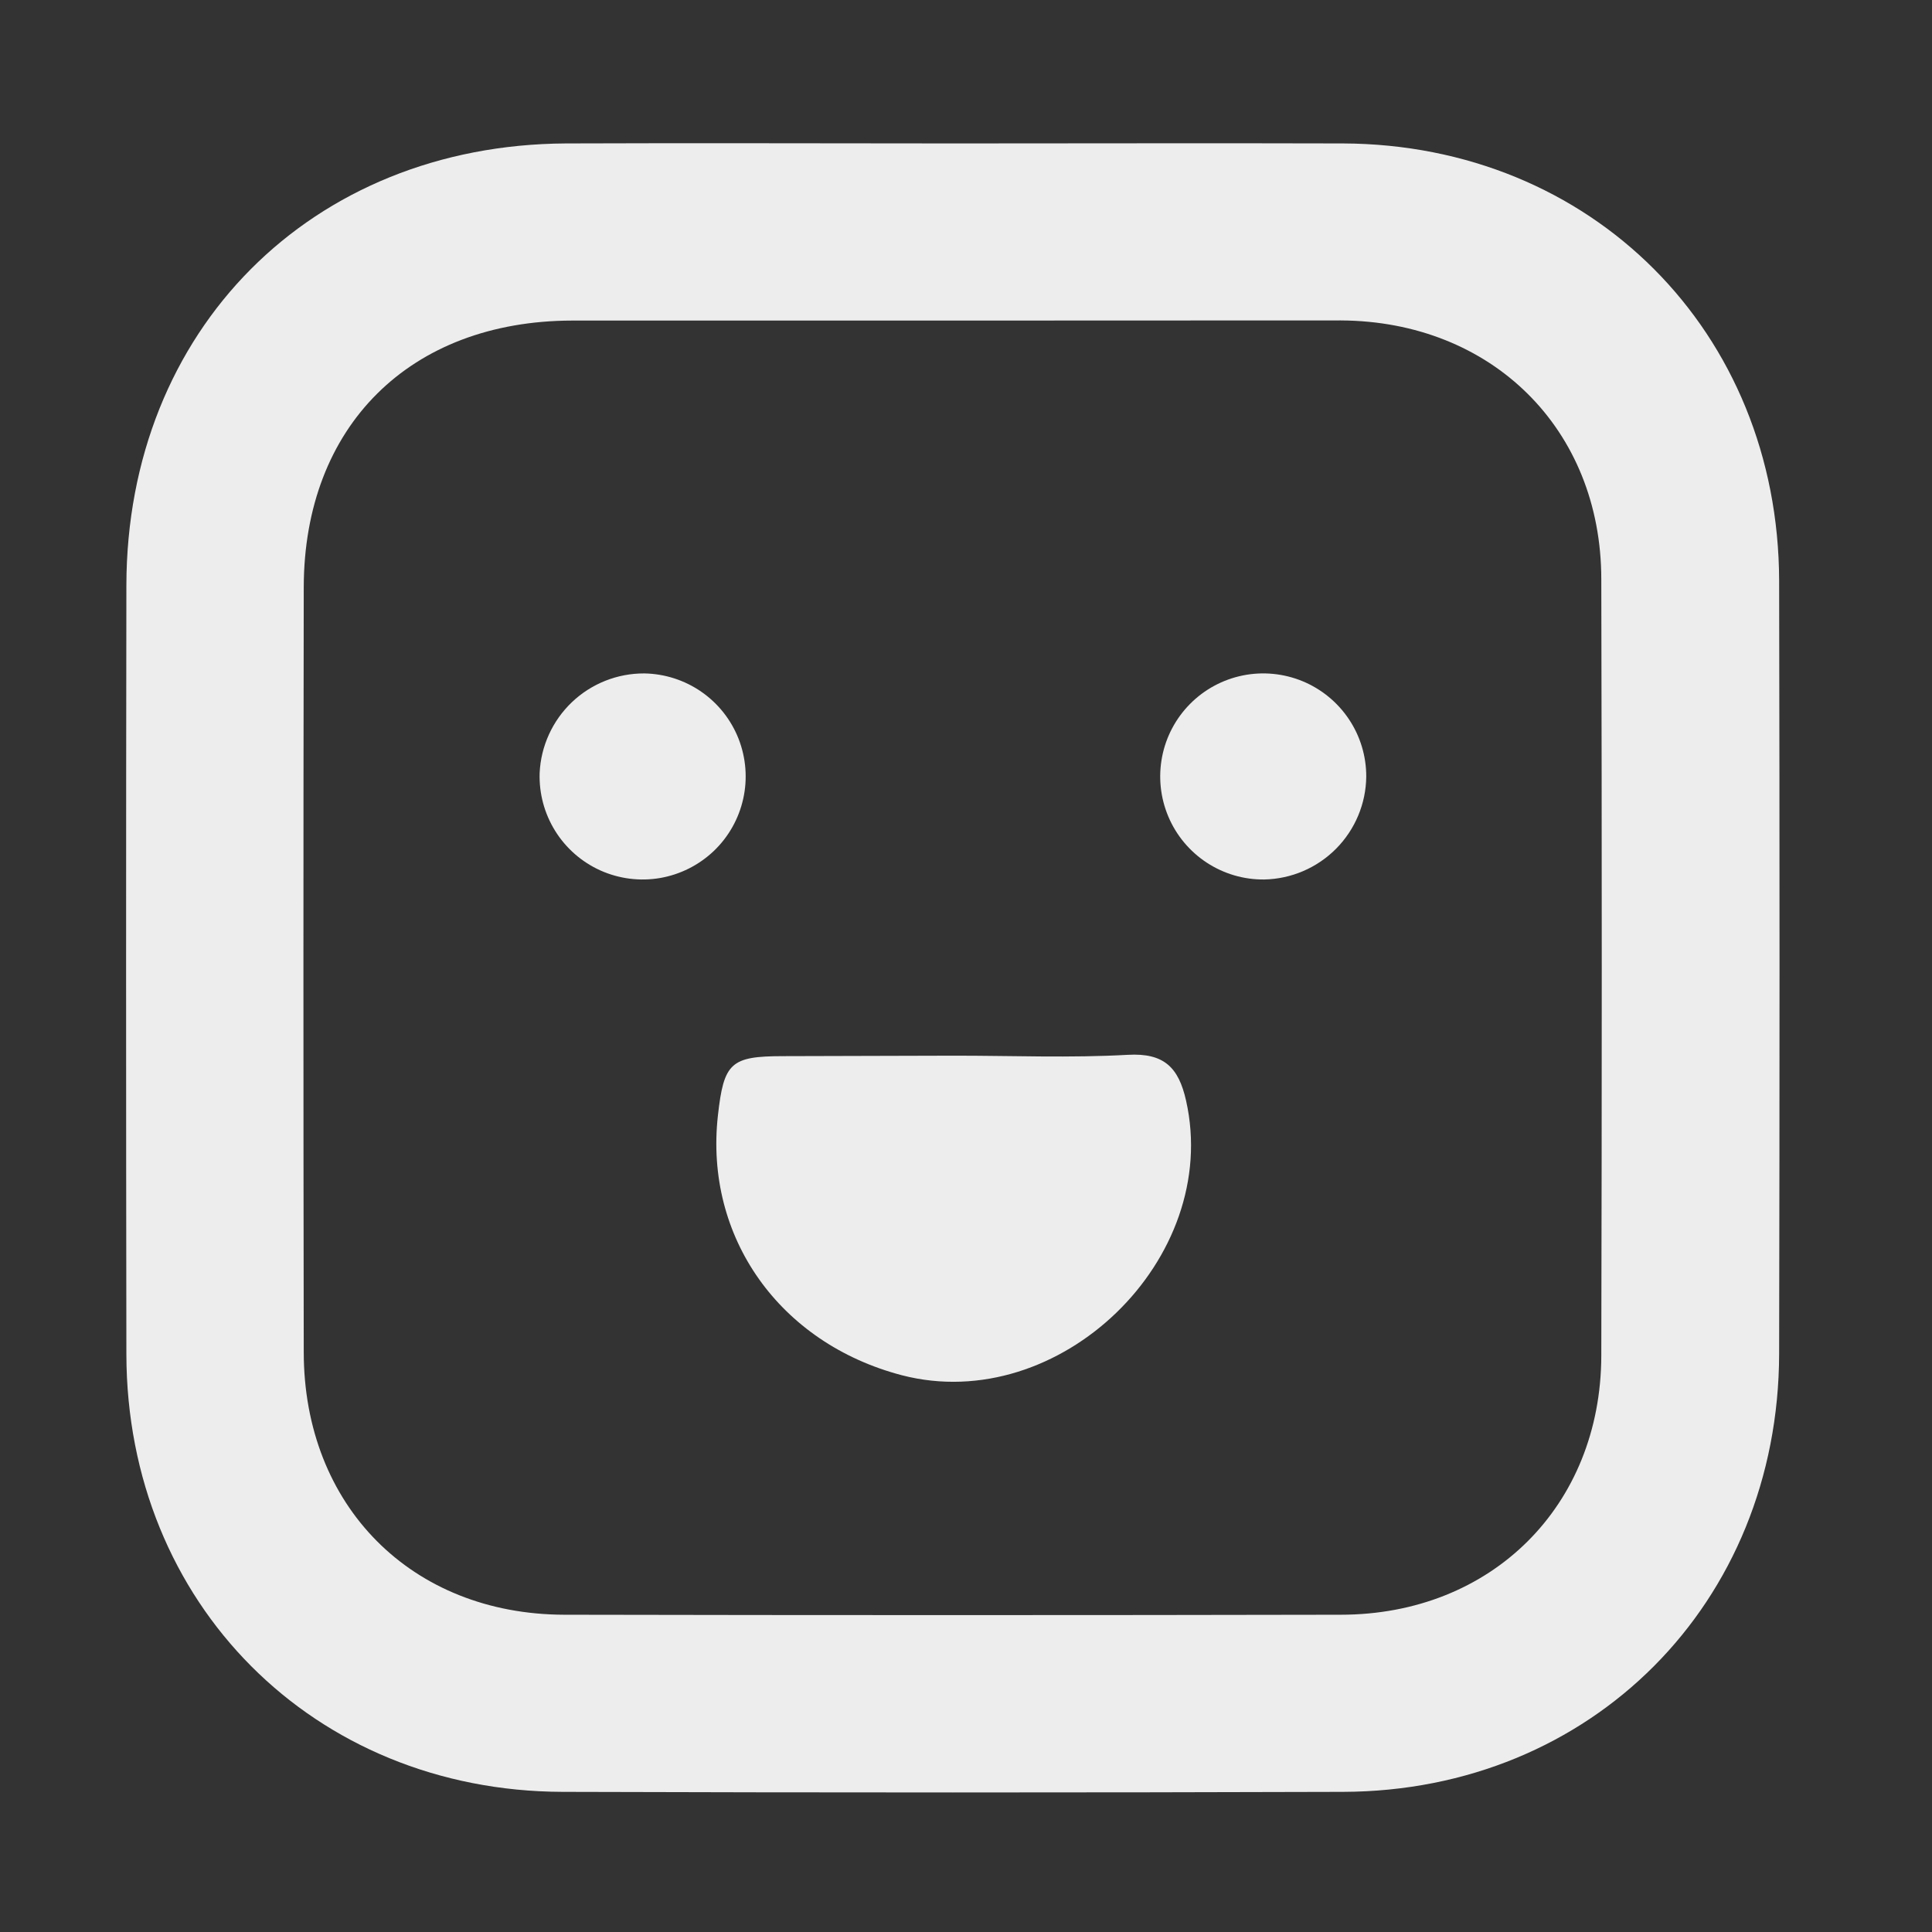 <svg width="41" height="41" viewBox="0 0 41 41" fill="none" xmlns="http://www.w3.org/2000/svg">
<rect x="0" y="0" width="41" height="41" fill="#333333" stroke="none"/>
<path d="M20.256 3.044C23.004 3.044 25.752 3.036 28.499 3.044C33.772 3.063 37.744 7.041 37.756 12.327C37.767 17.794 37.767 23.262 37.756 28.73C37.744 34.017 33.777 38.009 28.506 38.026C22.984 38.043 17.461 38.043 11.937 38.026C6.656 38.009 2.691 34.029 2.682 28.741C2.674 23.301 2.674 17.861 2.682 12.42C2.692 7.003 6.606 3.073 12.009 3.044C14.76 3.033 17.508 3.044 20.256 3.044ZM20.301 6.803C17.583 6.803 14.863 6.803 12.14 6.803C8.701 6.811 6.451 9.041 6.446 12.465C6.437 17.872 6.437 23.281 6.446 28.691C6.446 31.954 8.729 34.259 11.975 34.267C17.467 34.278 22.958 34.278 28.45 34.267C31.654 34.267 33.974 31.957 33.982 28.771C33.995 23.28 33.995 17.788 33.982 12.296C33.982 9.105 31.659 6.816 28.453 6.8C25.733 6.798 23.019 6.805 20.301 6.803Z" fill="#EDEDED"/>
<path d="M20.269 22.403C21.488 22.403 22.712 22.453 23.933 22.385C24.704 22.341 25.012 22.653 25.17 23.356C25.927 26.716 22.484 30.051 19.14 29.185C16.542 28.505 14.947 26.255 15.235 23.674C15.36 22.55 15.508 22.415 16.614 22.413L20.269 22.403Z" fill="#EDEDED"/>
<path d="M13.672 14.291C14.106 14.298 14.529 14.434 14.885 14.681C15.242 14.929 15.517 15.277 15.675 15.682C15.832 16.086 15.867 16.528 15.772 16.952C15.678 17.376 15.46 17.762 15.146 18.061C14.831 18.36 14.435 18.559 14.007 18.633C13.579 18.706 13.139 18.65 12.743 18.473C12.347 18.295 12.012 18.003 11.783 17.635C11.553 17.267 11.438 16.838 11.452 16.404C11.478 15.834 11.724 15.295 12.137 14.901C12.551 14.507 13.101 14.289 13.672 14.291Z" fill="#EDEDED"/>
<path d="M26.829 18.664C26.396 18.669 25.971 18.544 25.608 18.306C25.246 18.068 24.962 17.728 24.794 17.329C24.625 16.929 24.579 16.489 24.661 16.063C24.743 15.637 24.95 15.246 25.255 14.938C25.56 14.63 25.95 14.42 26.375 14.334C26.8 14.248 27.241 14.291 27.642 14.456C28.043 14.622 28.385 14.902 28.626 15.263C28.867 15.623 28.995 16.047 28.994 16.481C28.988 17.055 28.758 17.603 28.354 18.011C27.95 18.418 27.403 18.653 26.829 18.664Z" fill="#EDEDED"/>
</svg>
